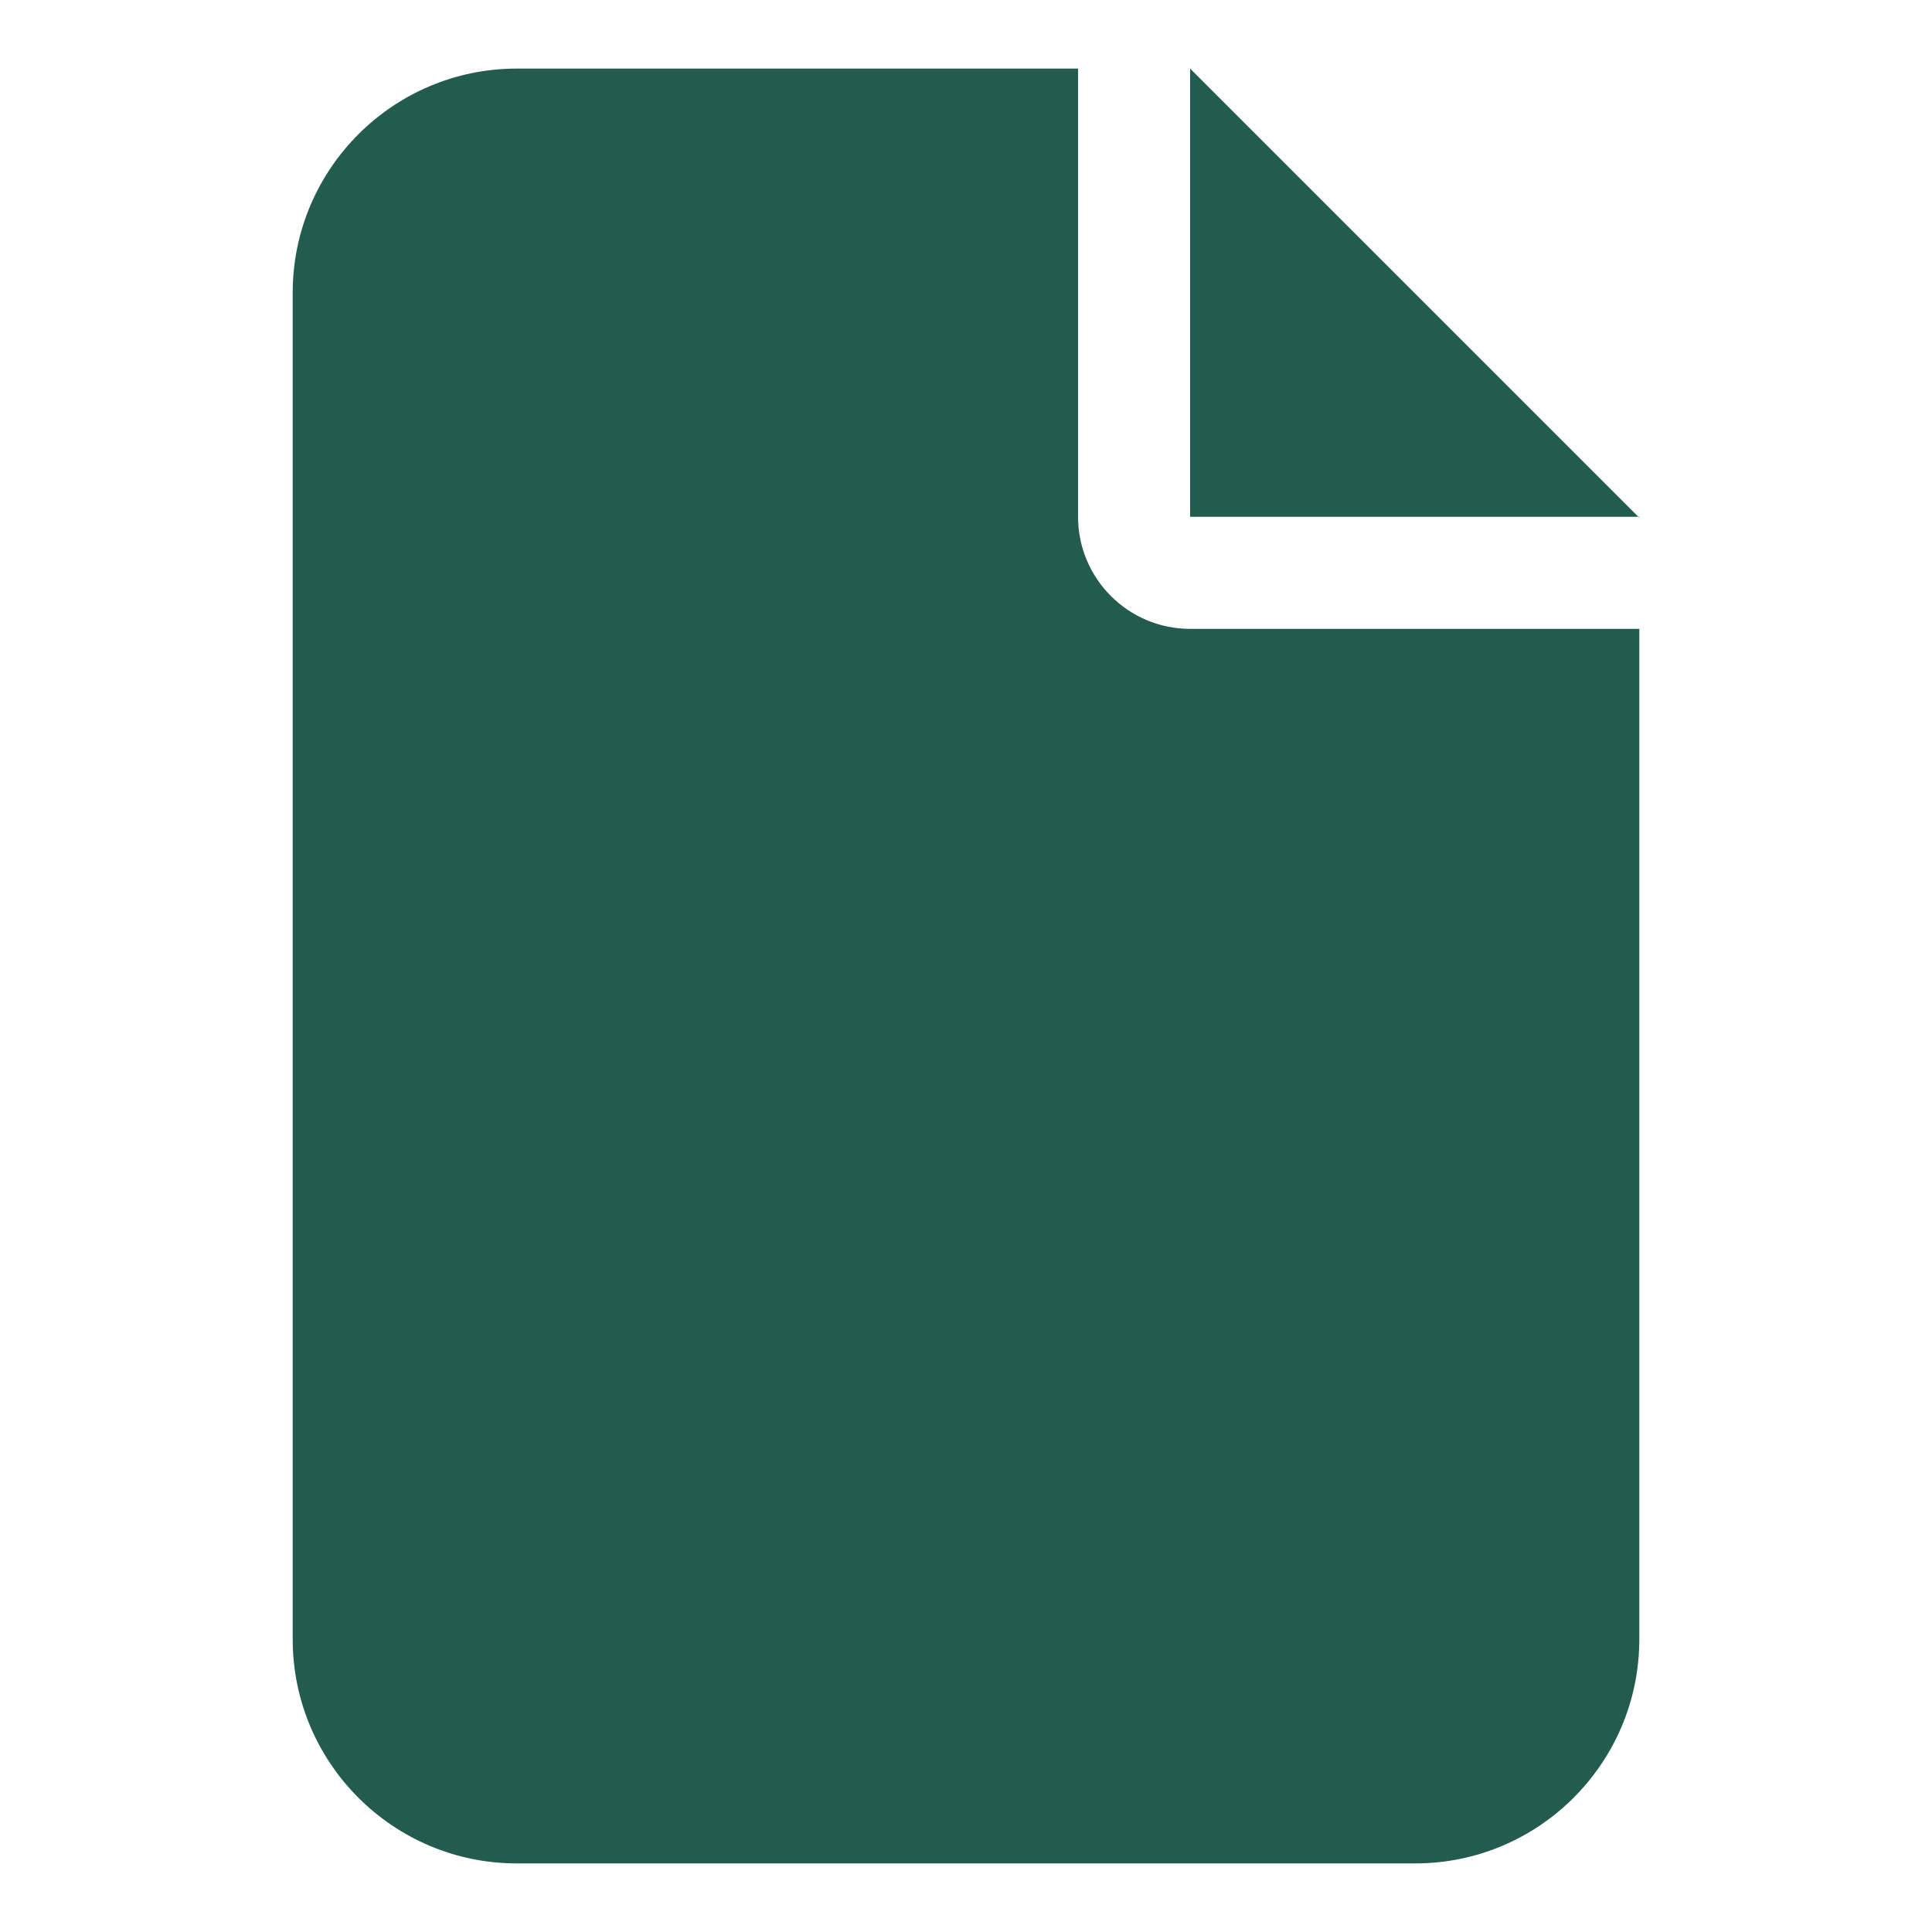 <?xml version="1.0" encoding="UTF-8"?><svg id="Capa_1" xmlns="http://www.w3.org/2000/svg" viewBox="0 0 20 20"><defs><style>.cls-1{fill:#235c4f;fill-rule:evenodd;}</style></defs><path class="cls-1" d="M16.97,5.35h-4.65V.71l4.65,4.65ZM3.03,3.03c0-1.28,1.04-2.32,2.32-2.32h5.81V5.35c0,.64,.52,1.16,1.16,1.16h4.65v10.46c0,1.28-1.04,2.32-2.32,2.32H5.35c-1.28,0-2.32-1.04-2.32-2.32V3.03Z"/></svg>